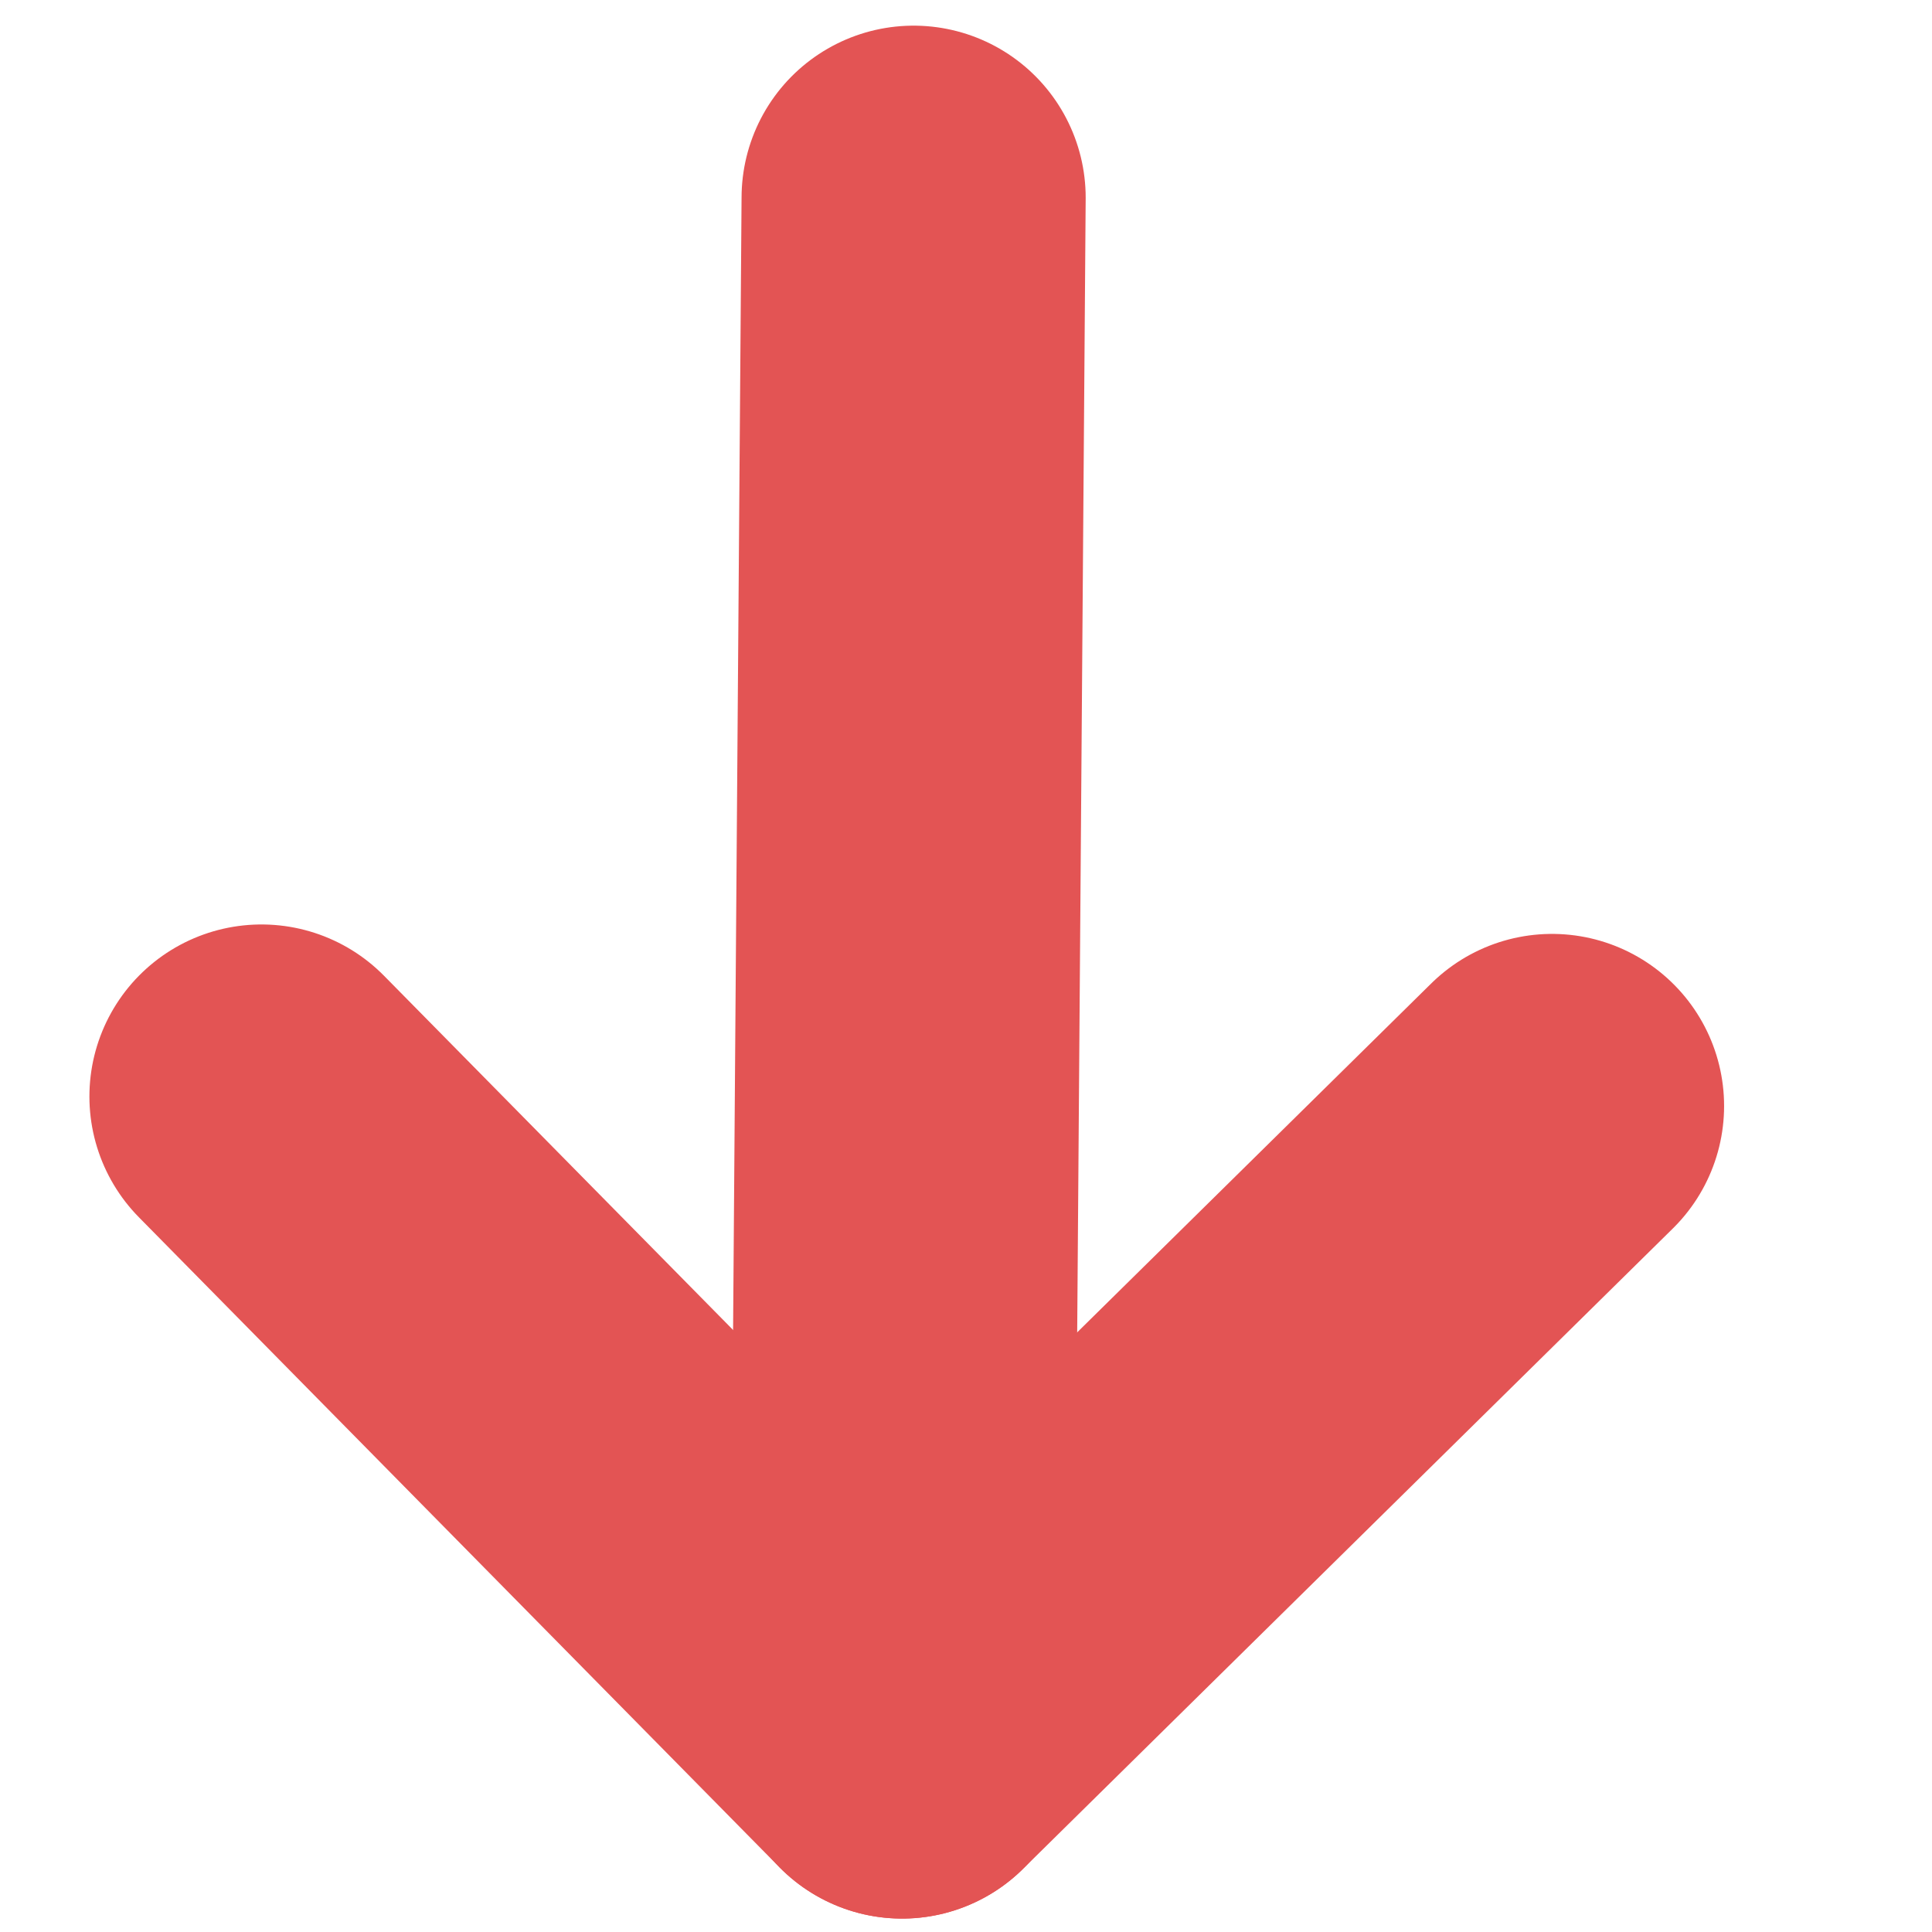 <svg width="9" height="9" fill="none" xmlns="http://www.w3.org/2000/svg"><path d="M1.218 5.108l2.984 3.028L7.23 5.152" stroke="#E35454" stroke-width="1.603" stroke-linecap="round" stroke-linejoin="round"/><path d="M4.256.921l-.054 7.215" stroke="#E35454" stroke-width="1.603" stroke-linecap="round"/></svg>